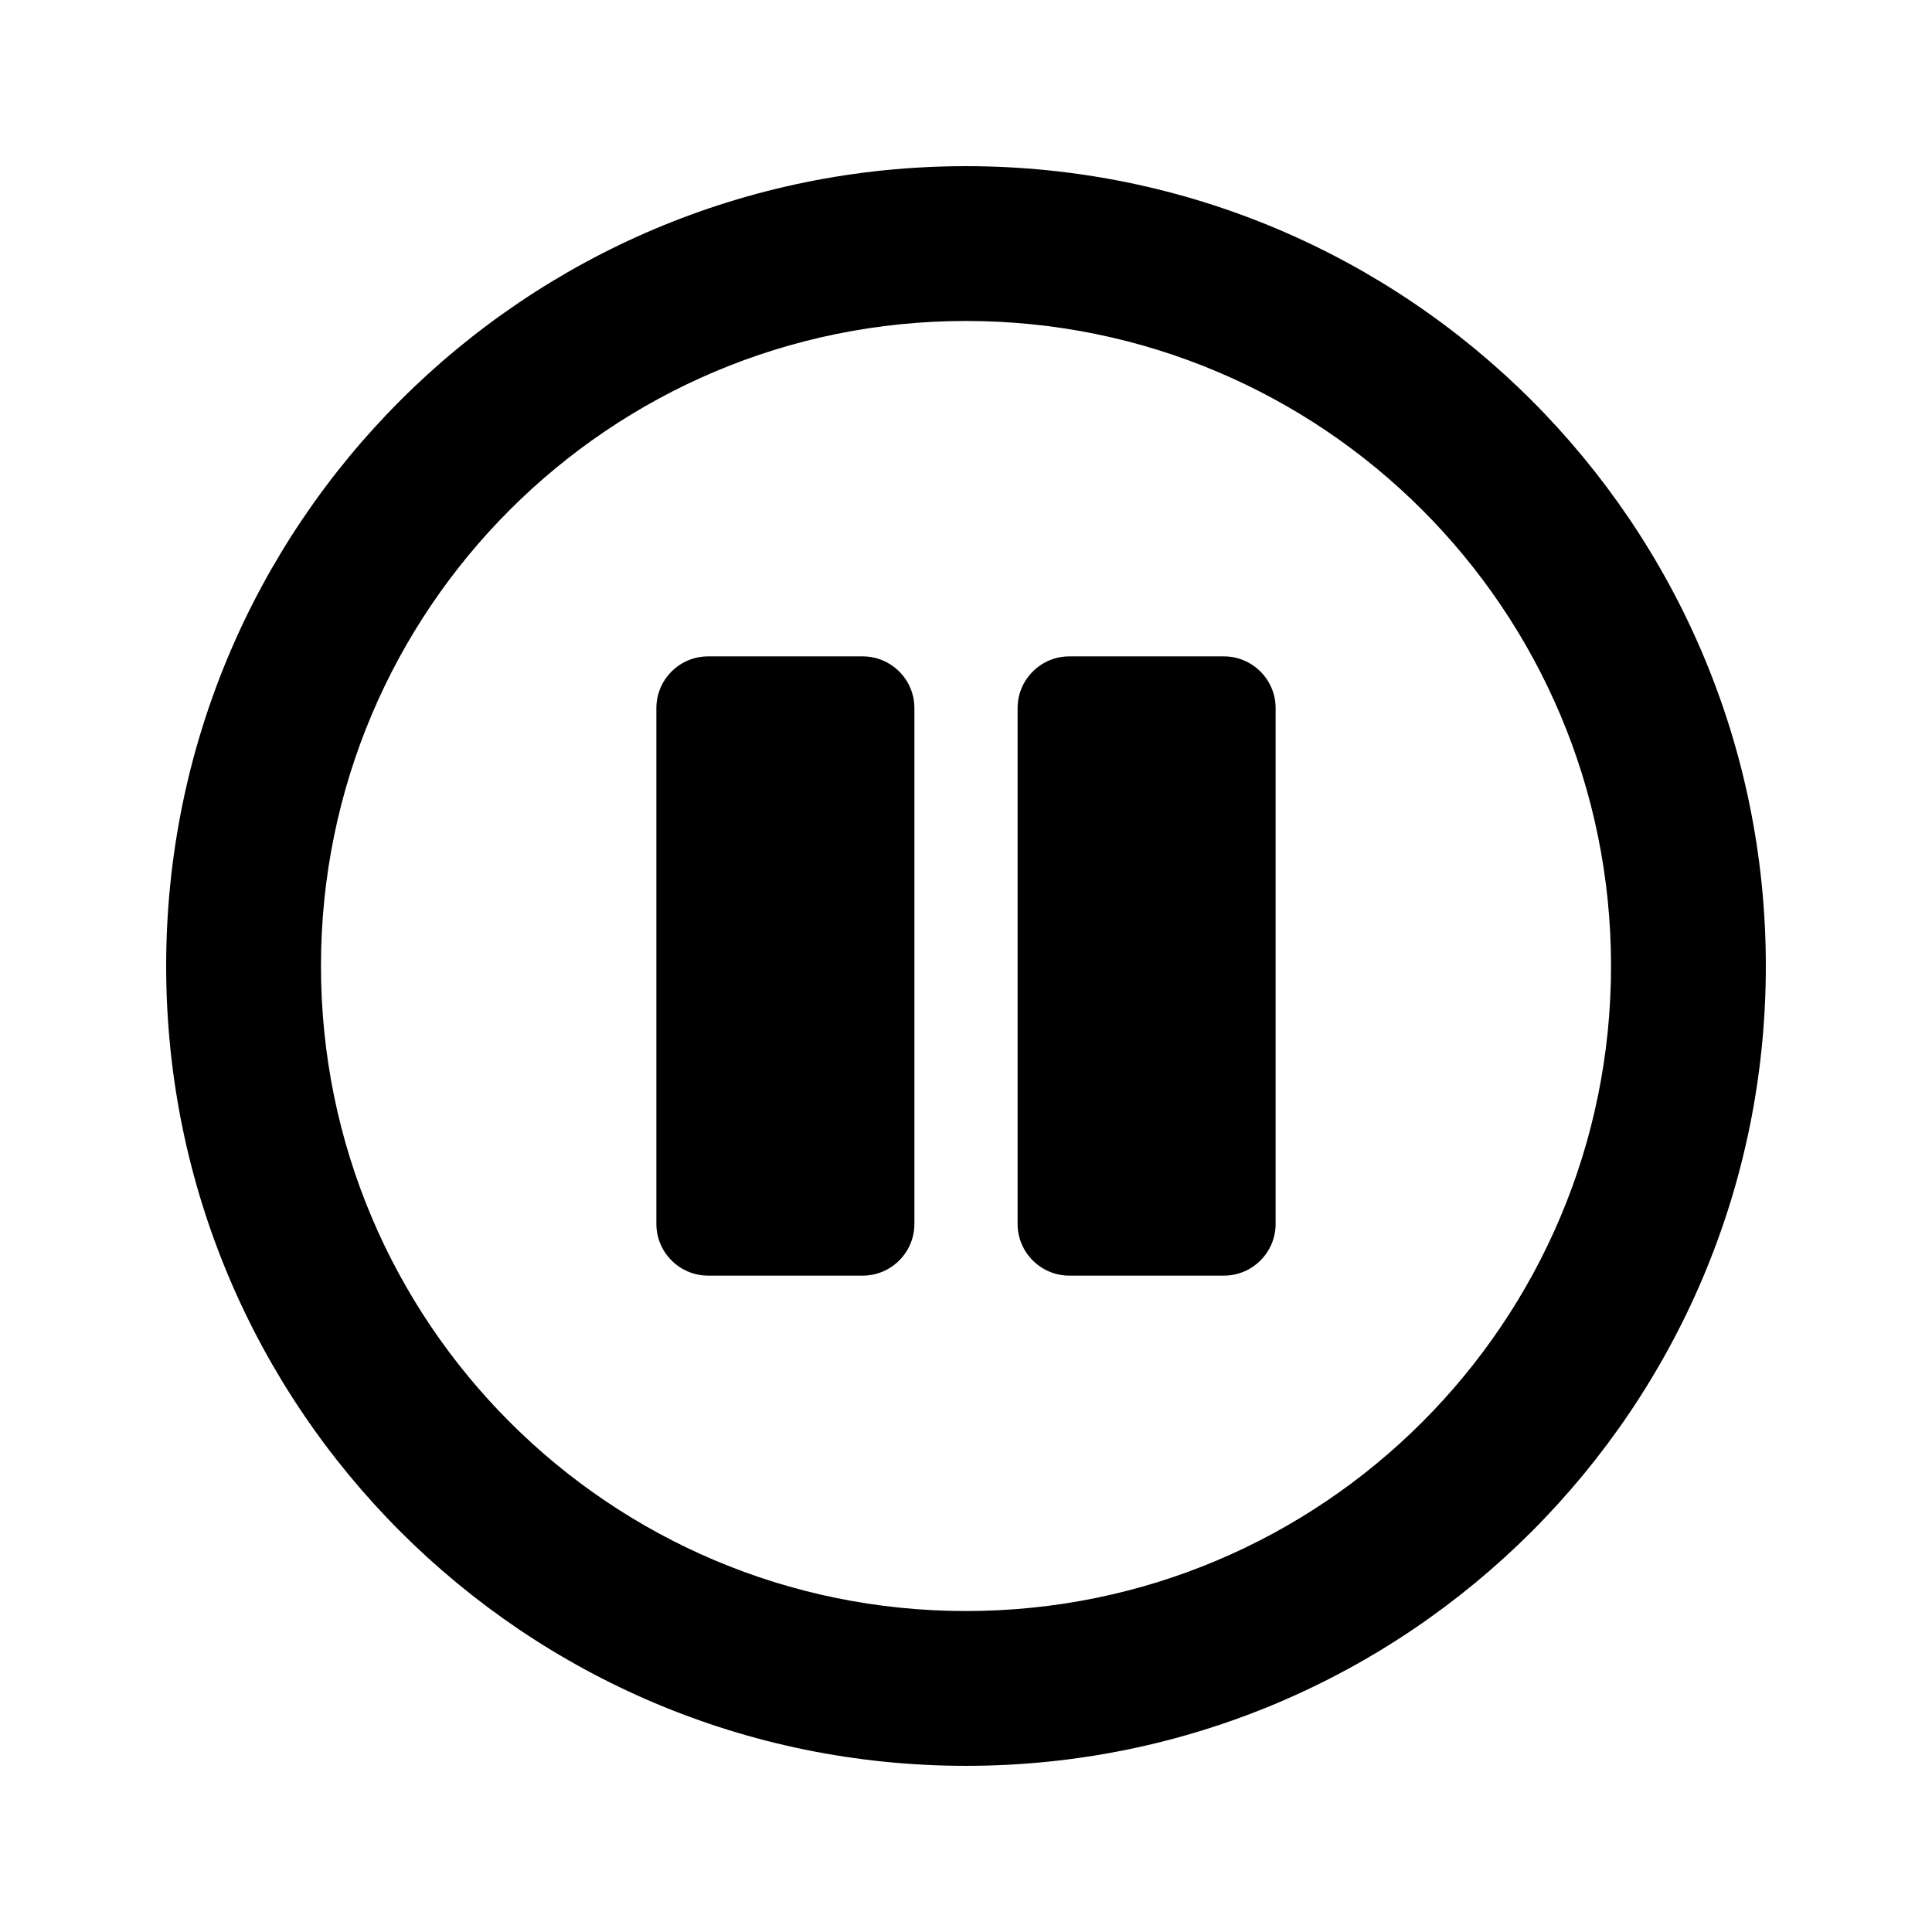 <svg xmlns="http://www.w3.org/2000/svg" width="100%" height="100%" viewBox="0 0 599.04 599.04"><path d="M299.52 51.52C162.52 51.52 51.52 162.52 51.52 299.52s111 248 248 248 248-111 248-248S436.52 51.52 299.52 51.52z m0 448c-110.5 0-200-89.5-200-200S189.02 99.52 299.52 99.52s200 89.5 200 200-89.5 200-200 200z m96-280v160c0 8.8-7.2 16-16 16h-48c-8.8 0-16-7.2-16-16V219.52c0-8.8 7.2-16 16-16h48c8.8 0 16 7.2 16 16z m-112 0v160c0 8.8-7.2 16-16 16h-48c-8.8 0-16-7.2-16-16V219.52c0-8.8 7.2-16 16-16h48c8.8 0 16 7.2 16 16z" /></svg>